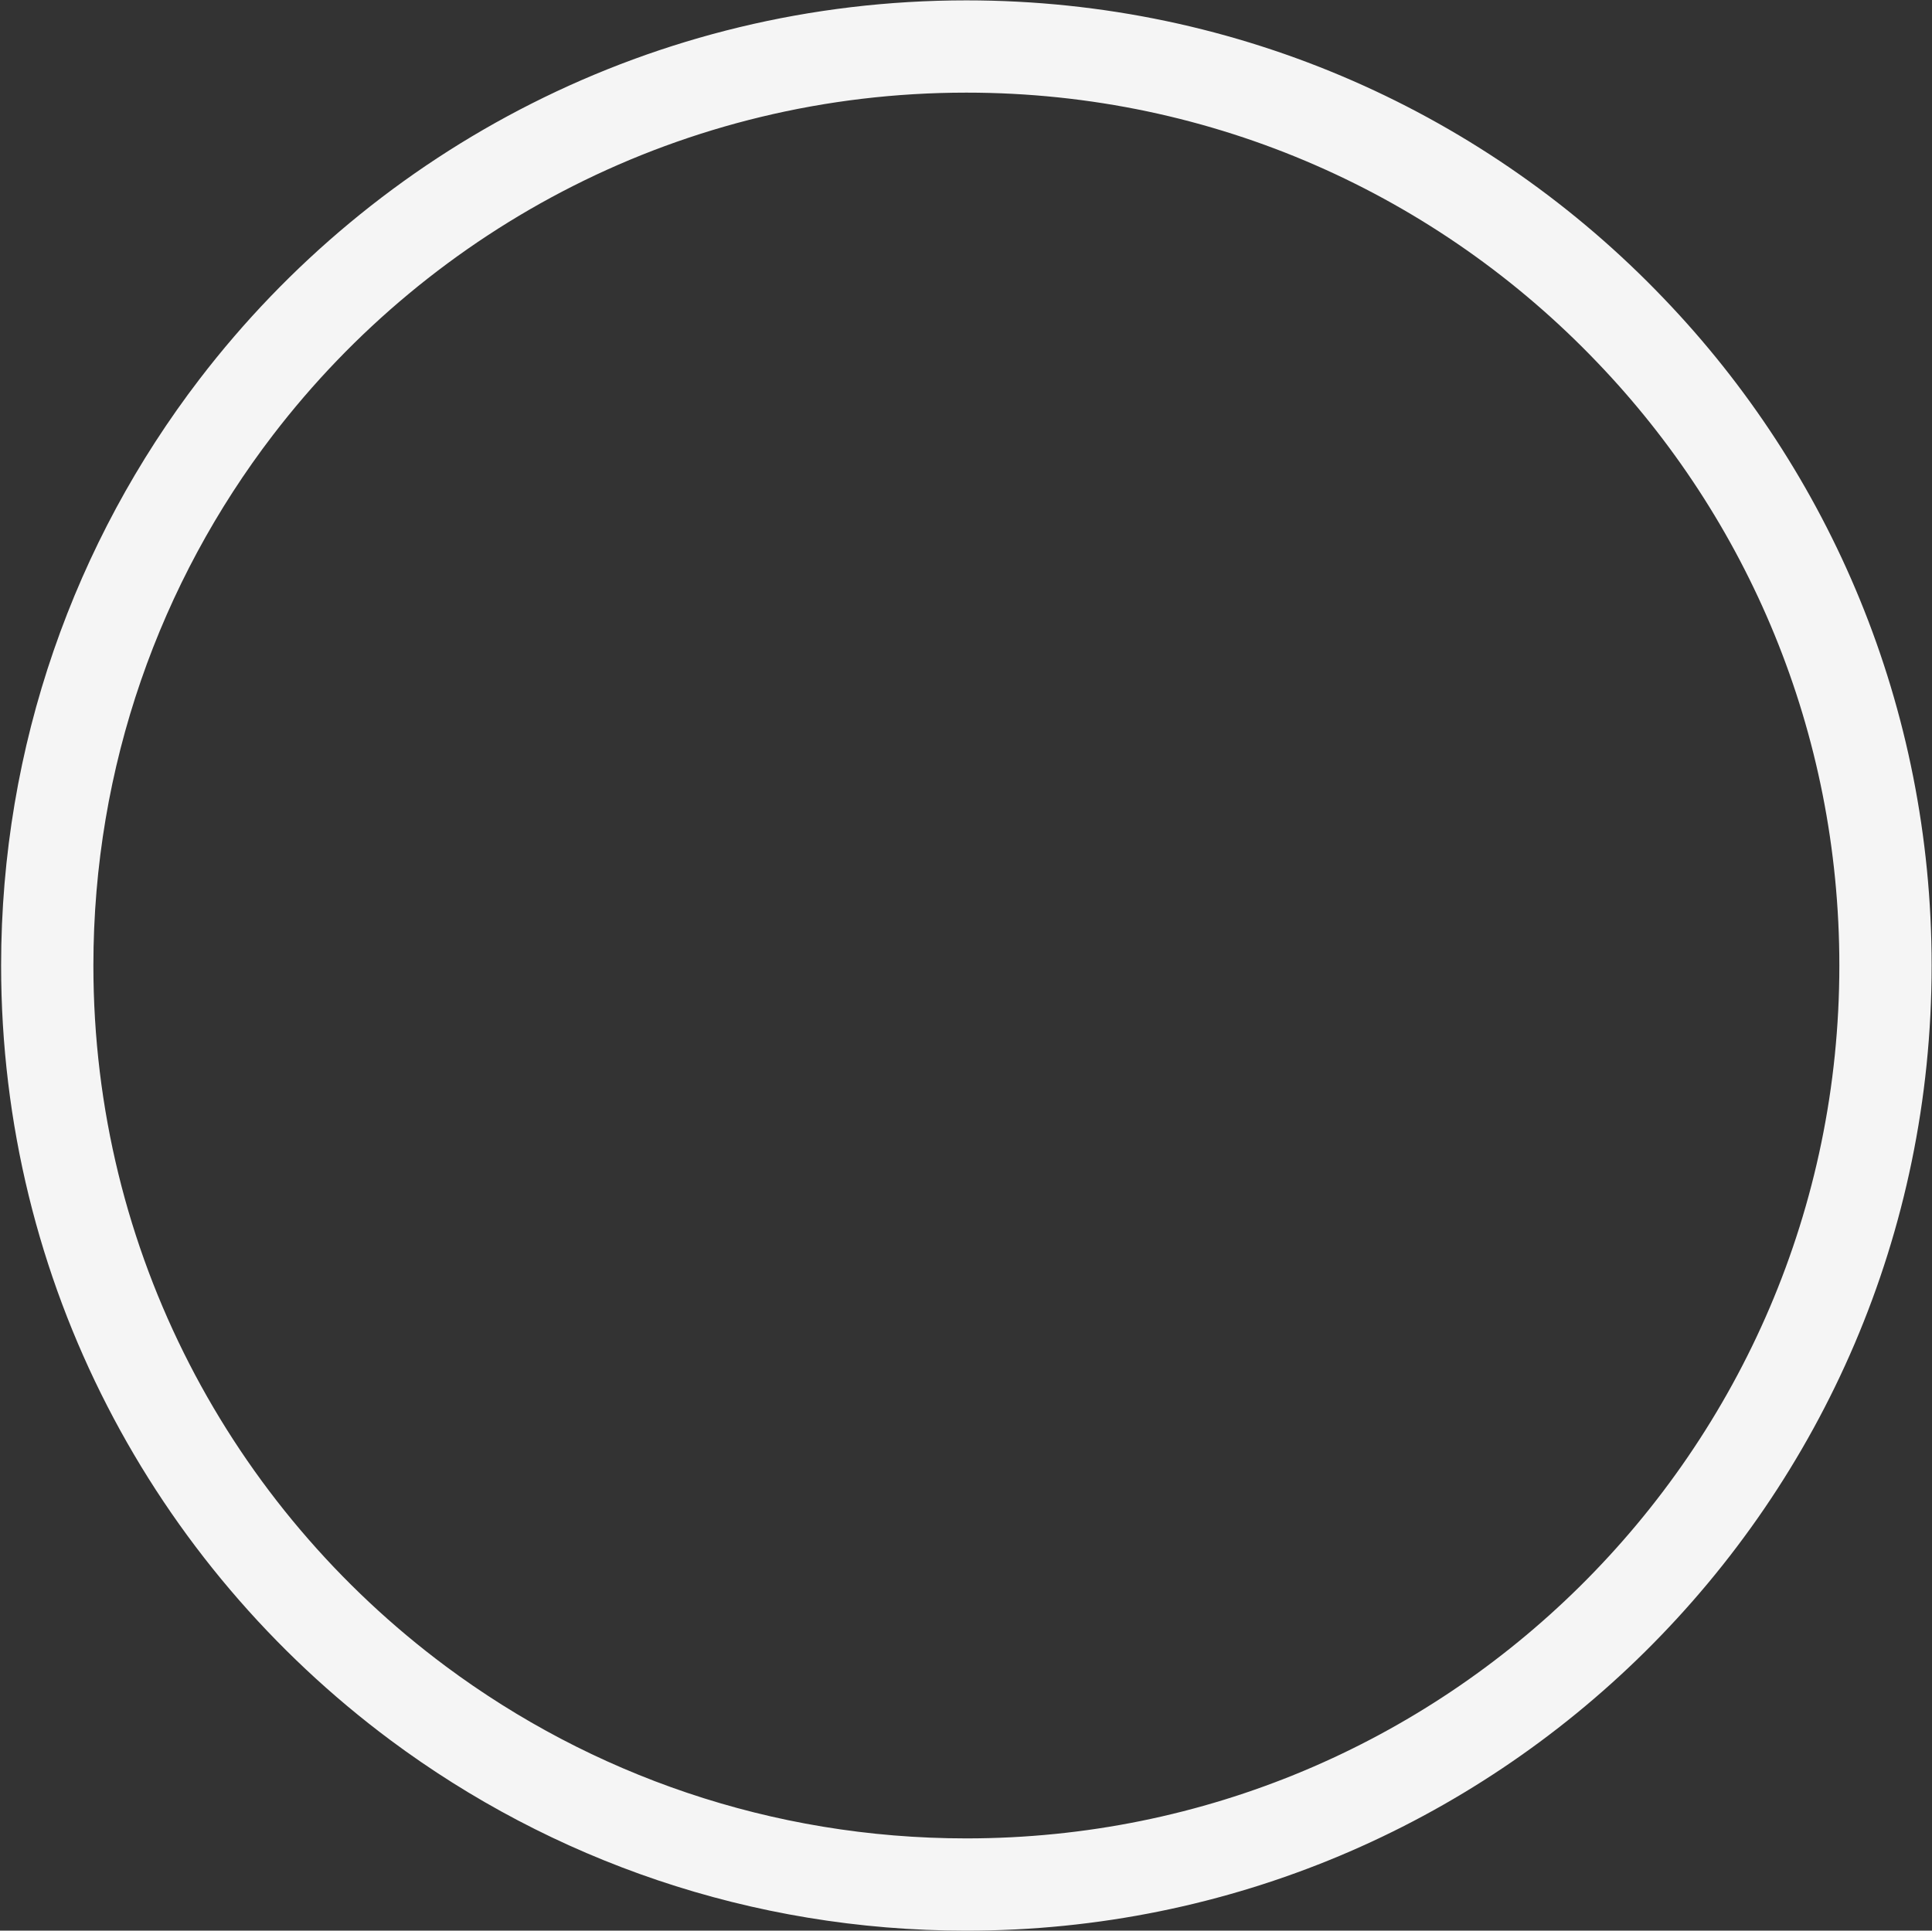 <?xml version="1.0" encoding="utf-8"?>
<!-- Generator: Adobe Illustrator 23.0.0, SVG Export Plug-In . SVG Version: 6.00 Build 0)  -->
<svg version="1.1" xmlns="http://www.w3.org/2000/svg" xmlns:xlink="http://www.w3.org/1999/xlink" x="0px" y="0px"
	 viewBox="0 0 523.4 523.1" style="enable-background:new 0 0 523.4 523.1;" xml:space="preserve">
<rect x="0" y="0" width="523.4" height="523.1" fill="#333333" stroke="none"/>
<style type="text/css">
	.st0{fill:none;stroke:#F5F5F5;stroke-width:25;stroke-miterlimit:10;}
</style>
<g id="Layer_2">
	<path class="st0" d="M510.8,261.6c0,69.3-28.3,131.9-74,177.1c-45,44.5-106.8,71.9-175,71.9c-55.7,0-107.1-18.3-148.5-49.1
		c-61-45.4-100.5-118-100.5-199.9c0-56.9,19.1-109.4,51.2-151.3c45.5-59.4,117.2-97.7,197.8-97.7c70.8,0,134.6,29.5,179.9,76.9
		C484.6,134.2,510.8,194.9,510.8,261.6z"/>
</g>
<g id="Layer_1">
</g>
</svg>
